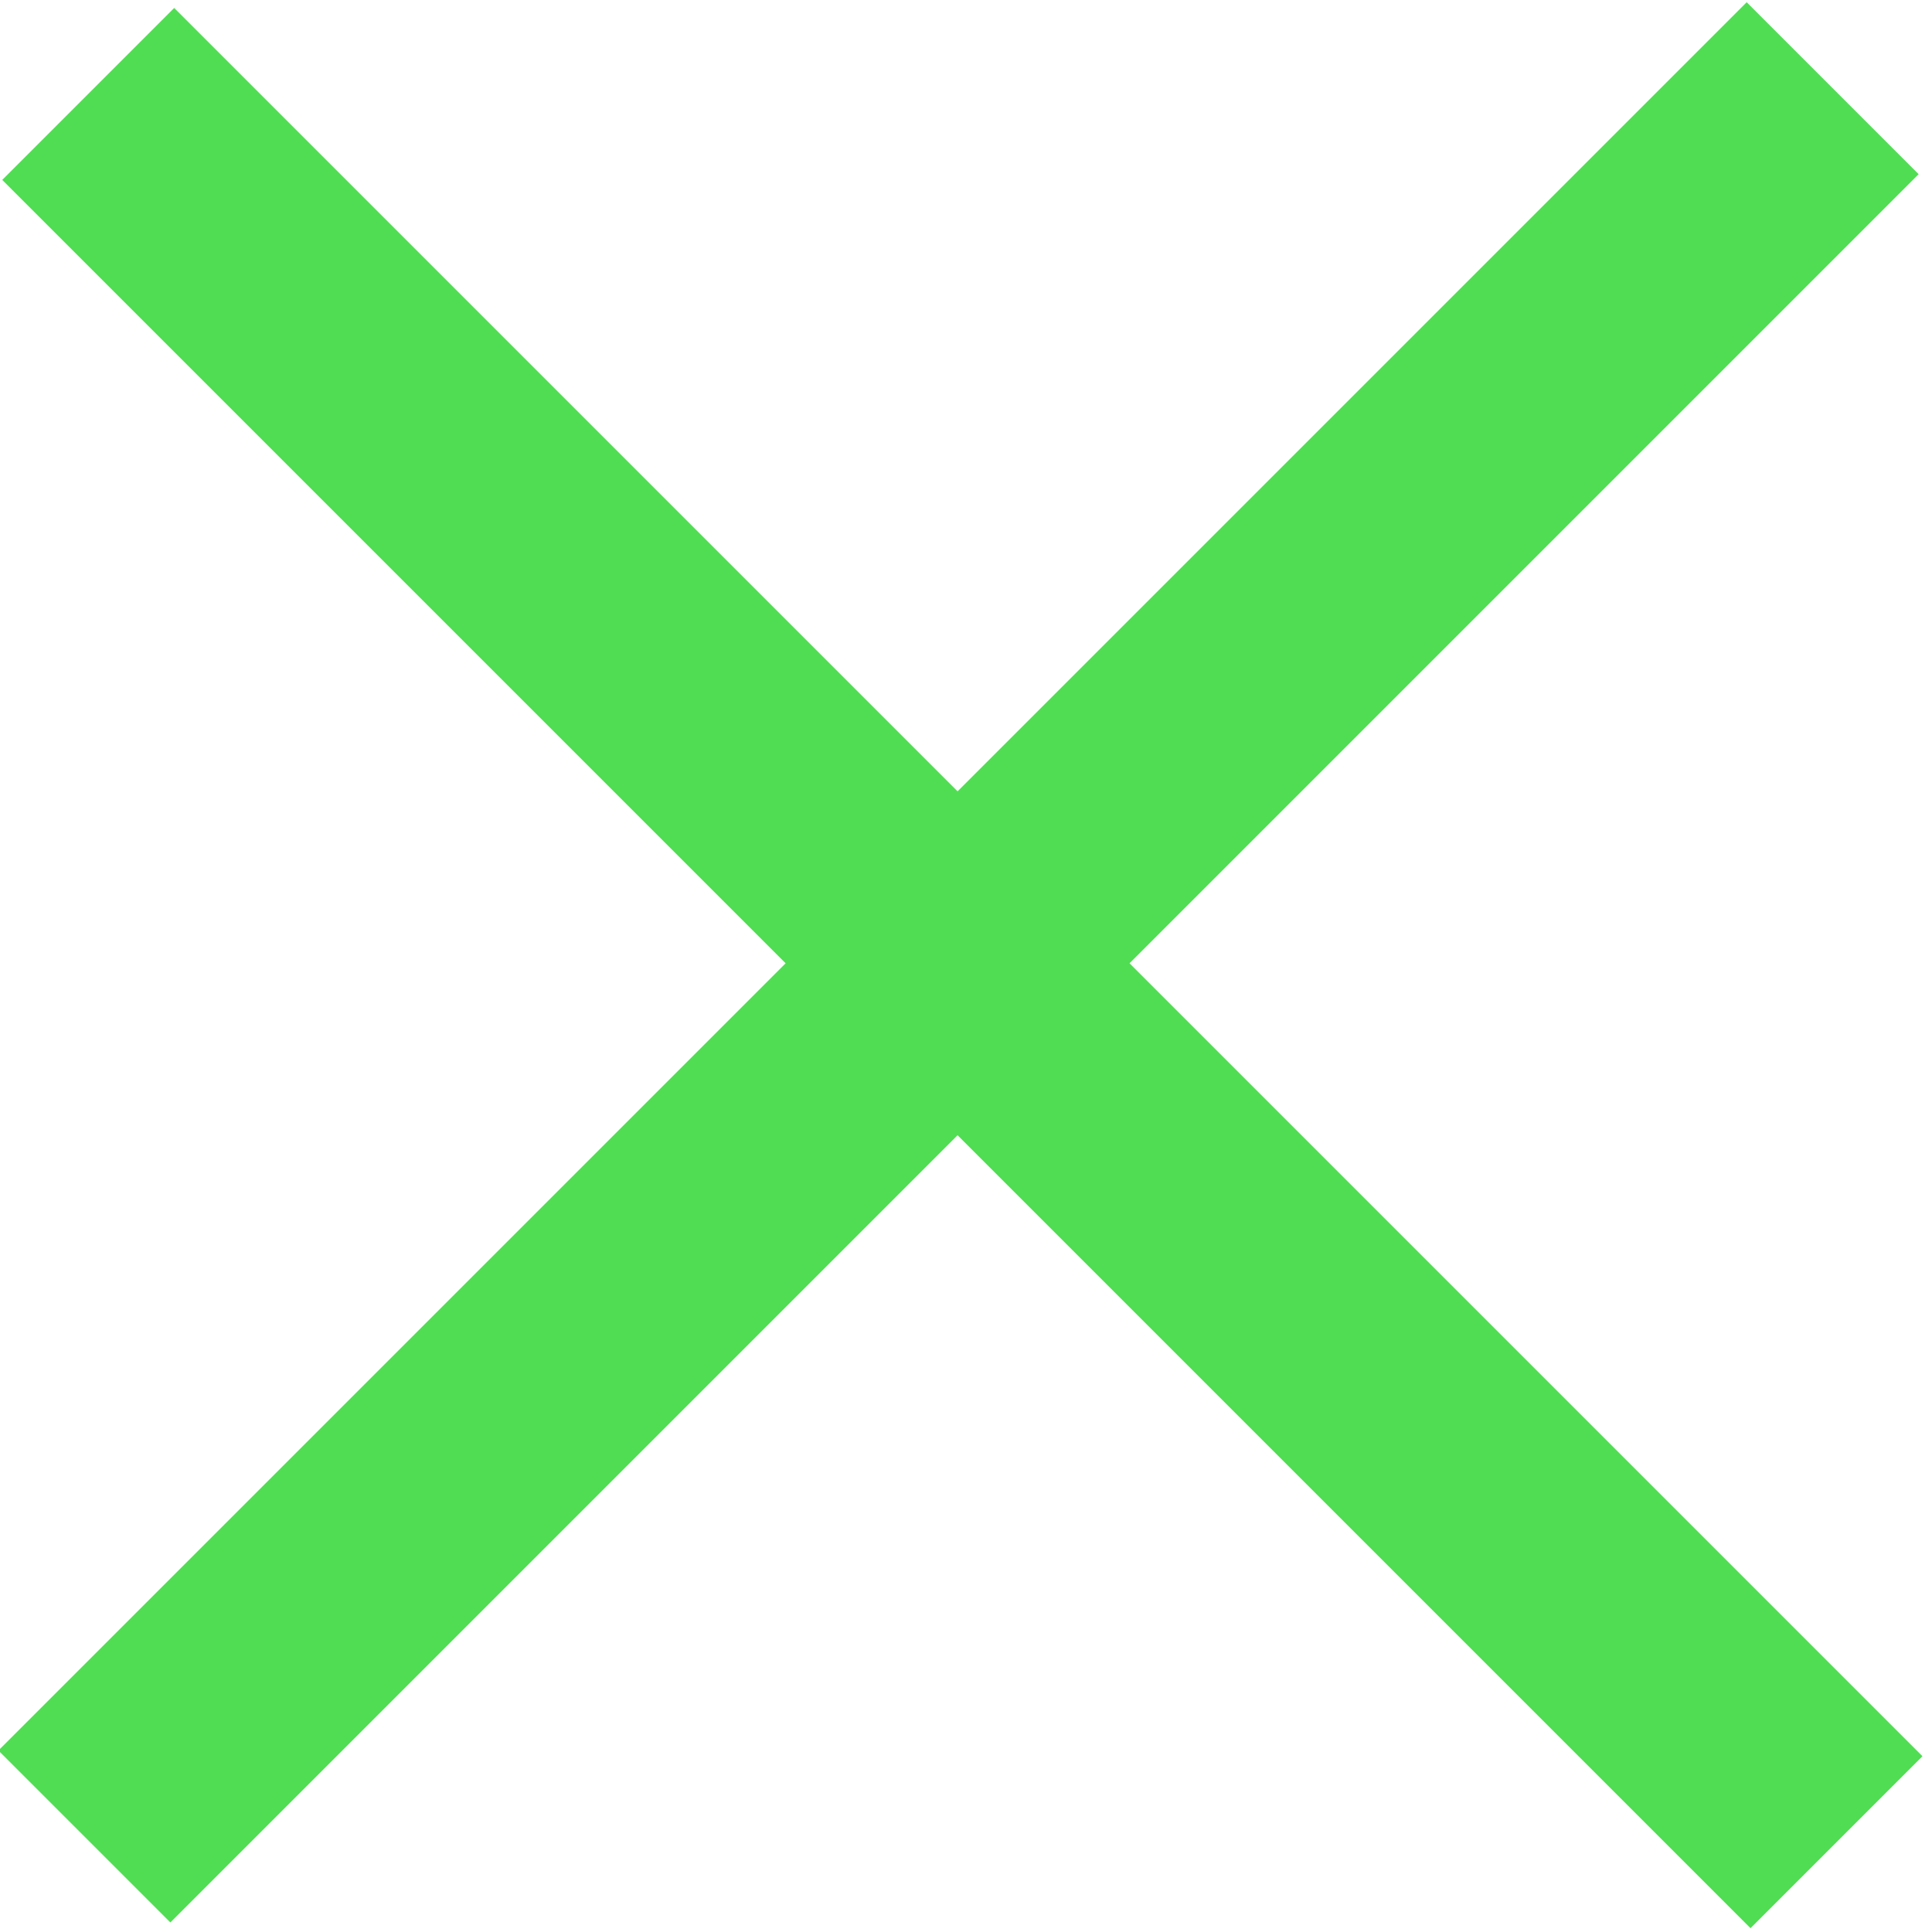 <svg xmlns="http://www.w3.org/2000/svg" width="14.3" height="14.3" viewBox="0 0 14.3 14.3" overflow="scroll">
  <style>
    .st0{fill:#50DD53;}
  </style>
  <rect x="6.2" y="-2" transform="rotate(-45 7.13 7.13)" class="st0" width="1.8" height="18.3"/>
  <rect x="6.2" y="-2" transform="rotate(45 7.13 7.13)" class="st0" width="1.8" height="18.3"/>
</svg>